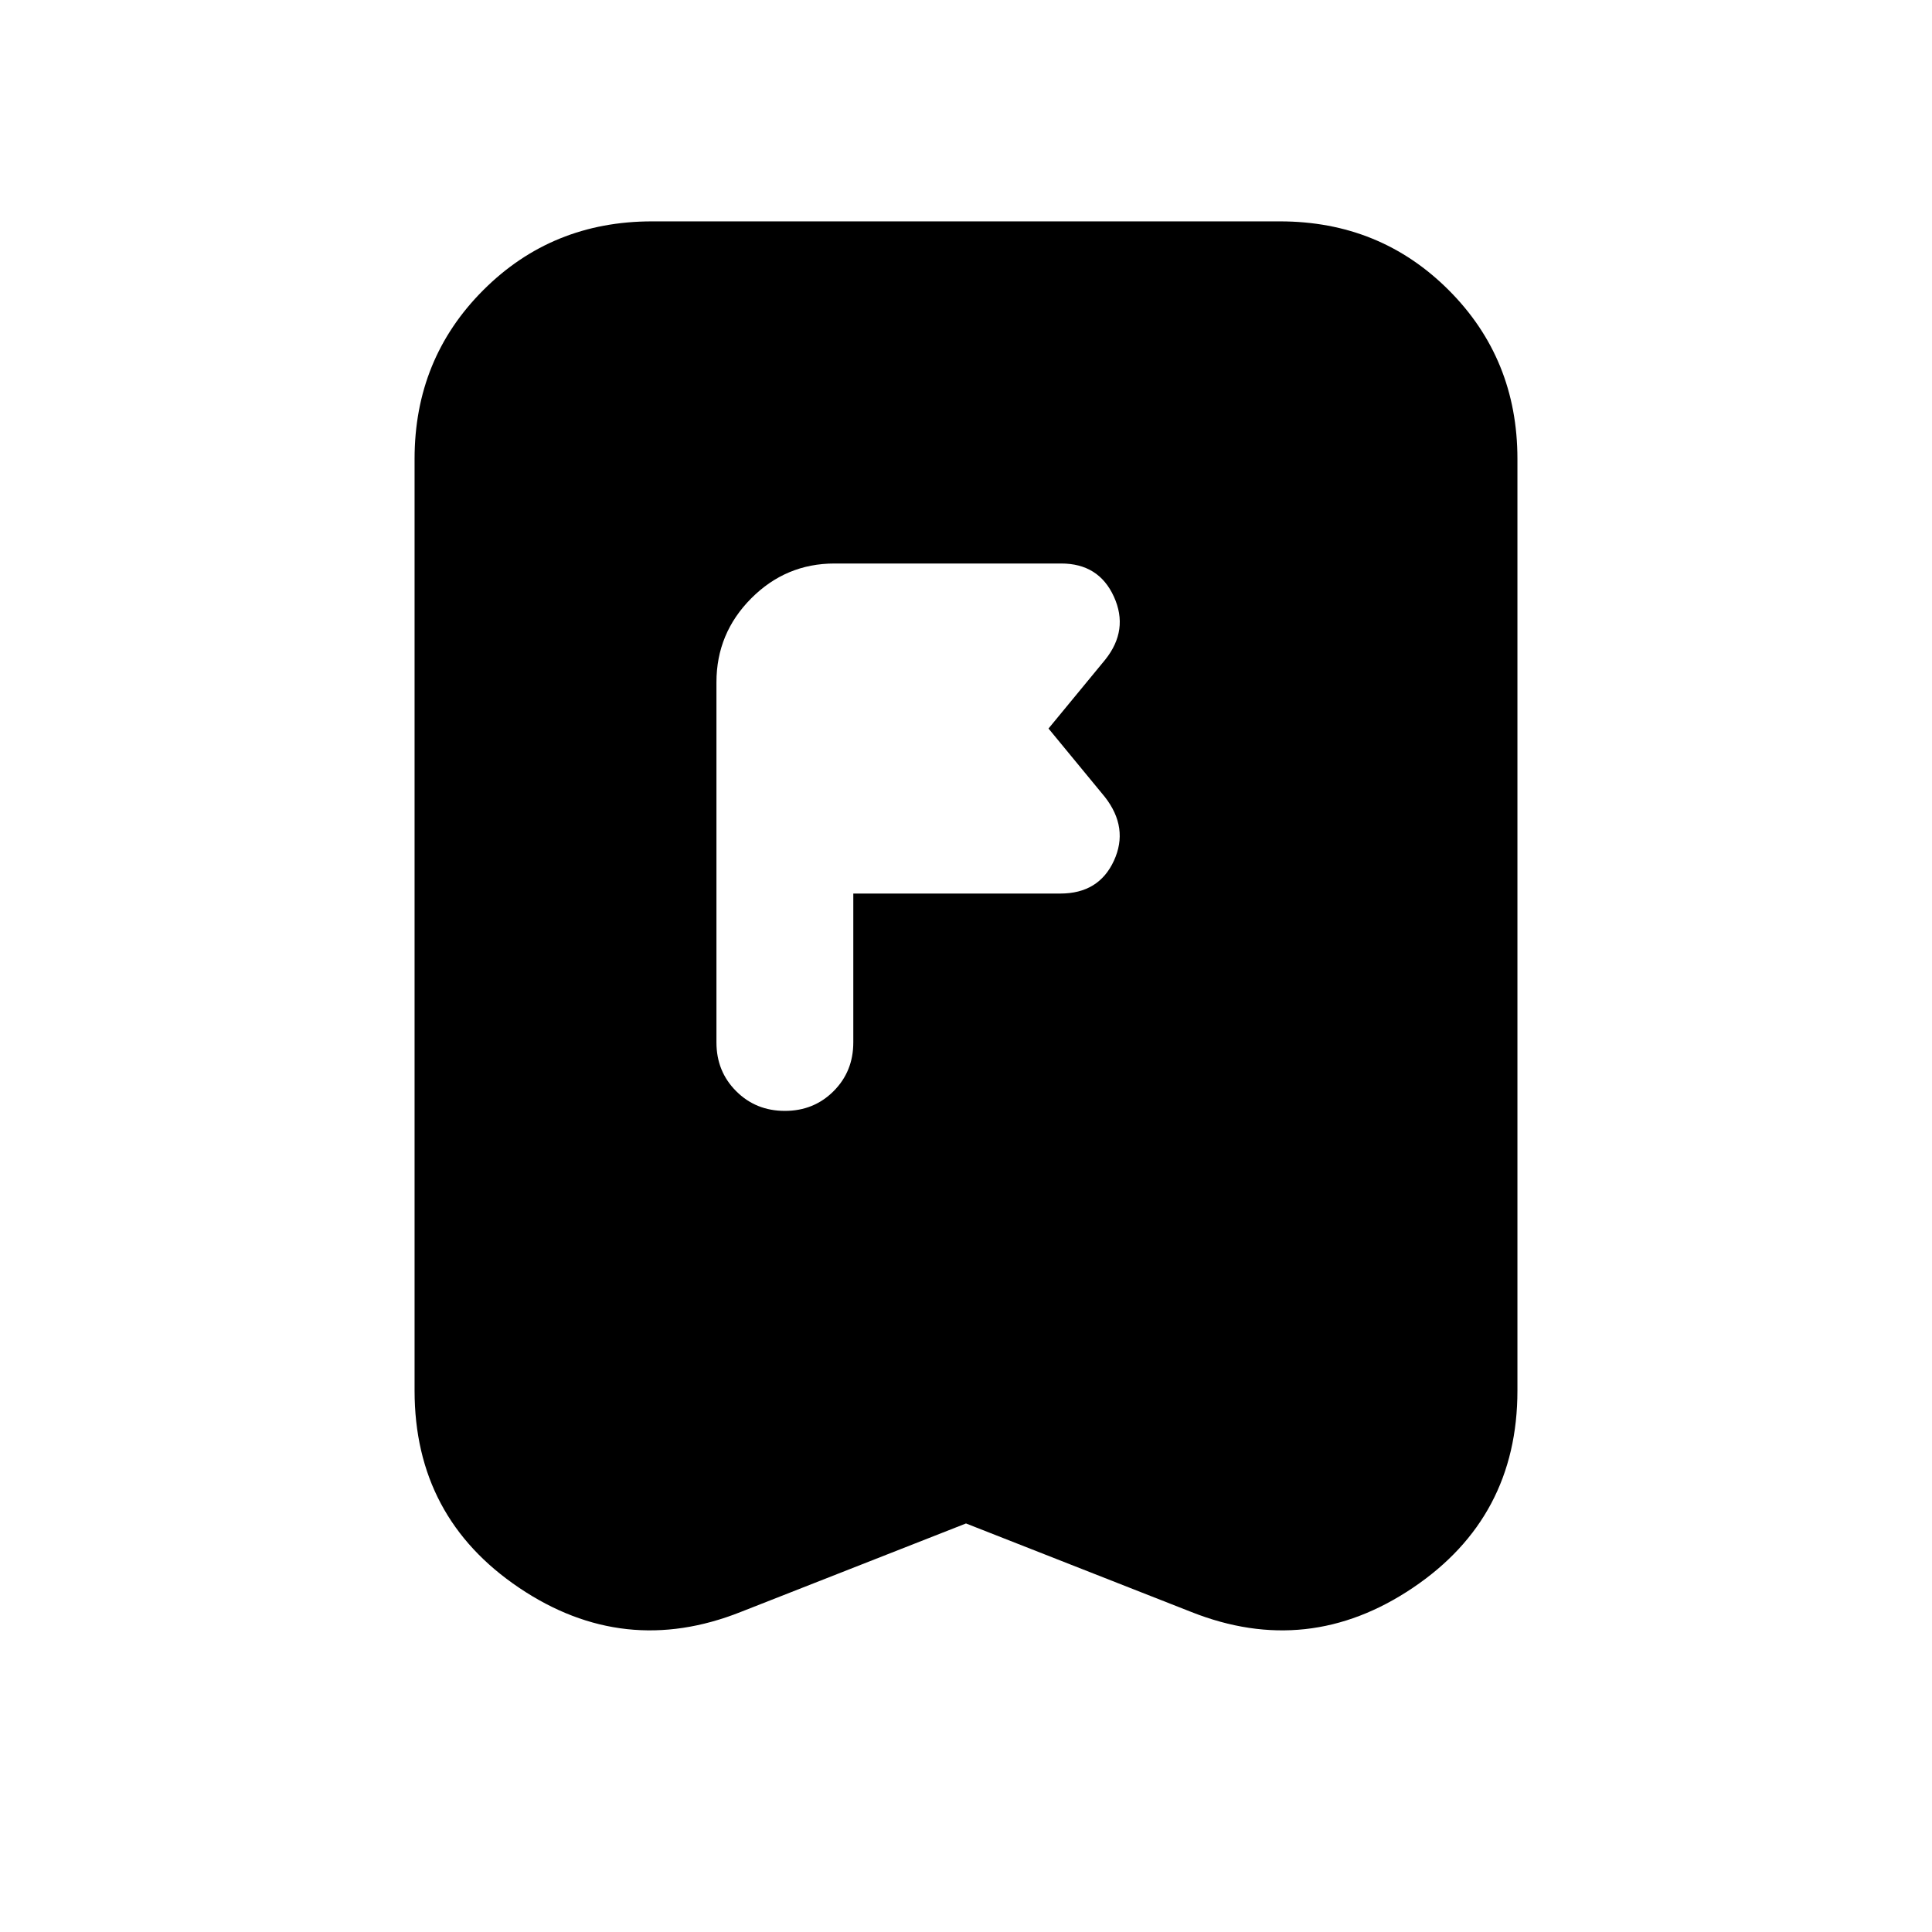 <svg xmlns="http://www.w3.org/2000/svg" height="20" viewBox="0 -960 960 960" width="20"><path d="M424-442v-74h102.87q19.13 0 26.63-16.31Q561-548.63 549-564l-28-34 28.18-34.21Q561-647 553.5-663.5T527.3-680H414.66q-24.16 0-41.41 17.35Q356-645.3 356-621v179q0 14.4 9.8 24.2 9.8 9.8 24.2 9.8 14.4 0 24.2-9.8 9.8-9.8 9.8-24.2Zm56 239-112 44q-58 23-110-12t-52-98v-463q0-49.7 34.15-83.85Q274.3-850 324-850h312q49.7 0 83.85 34.15Q754-781.7 754-732v463q0 63-52 98t-110 12l-112-44Z"/></svg>